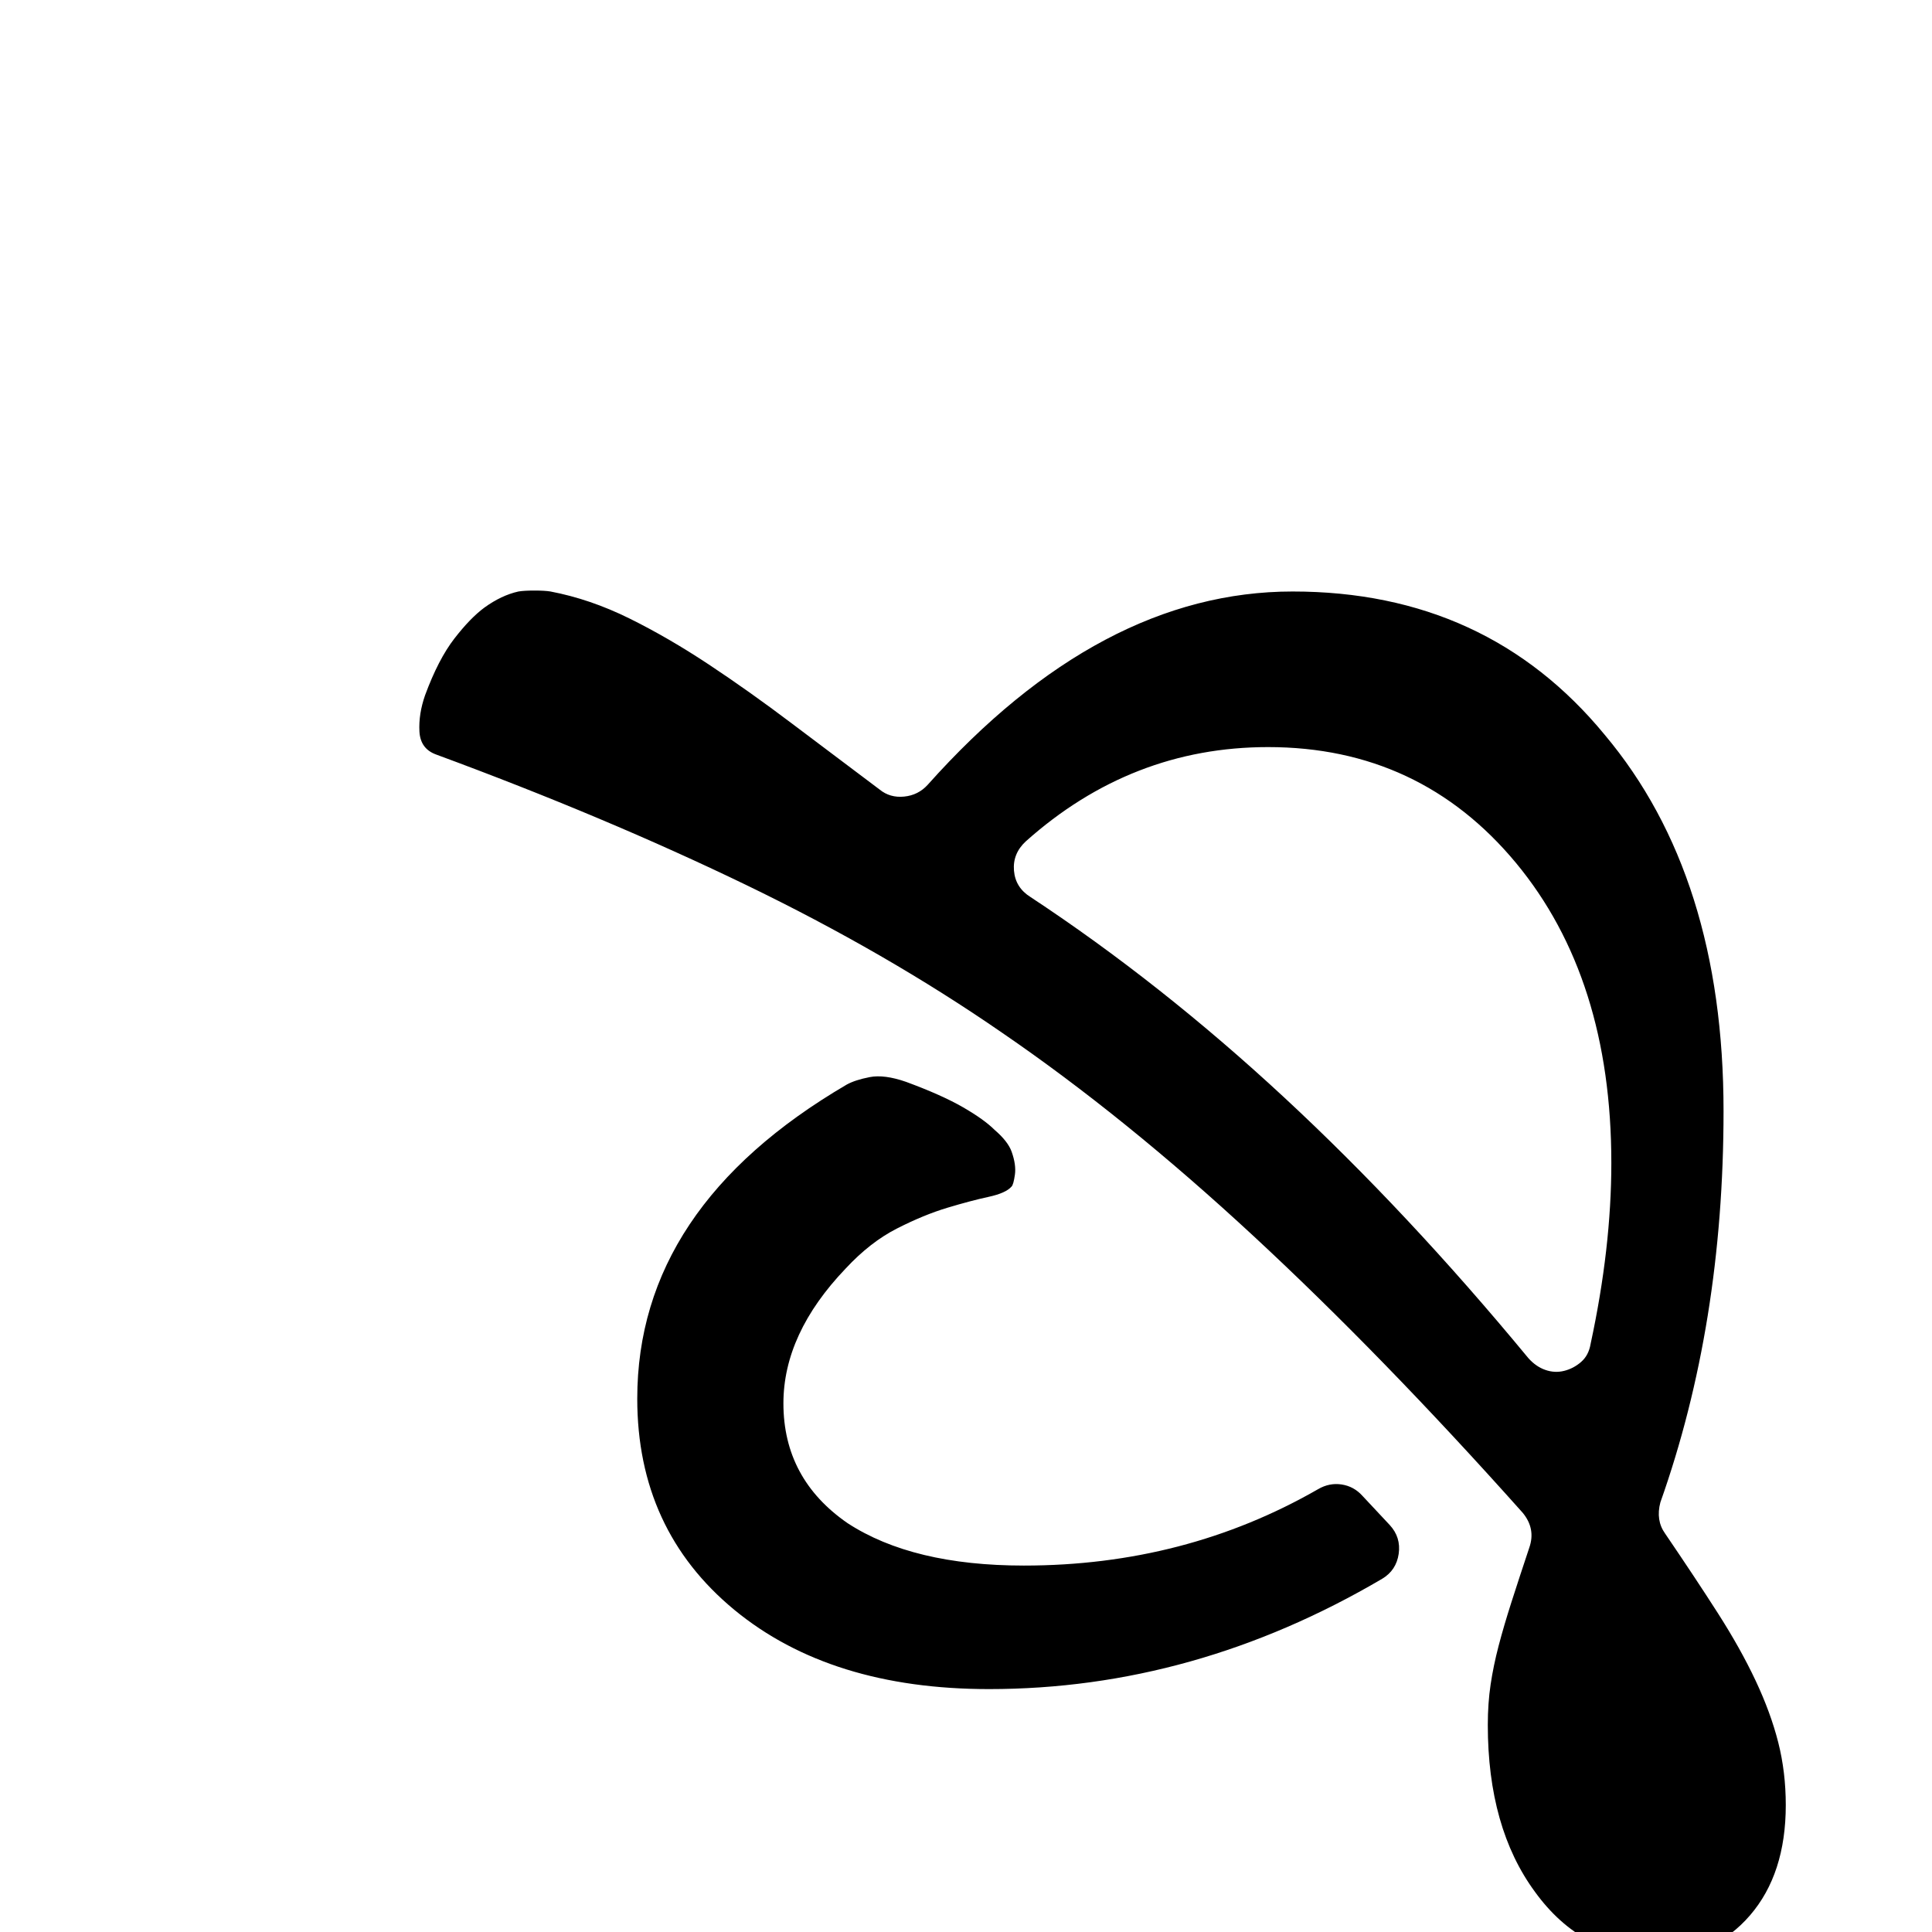 <?xml version="1.0" standalone="no"?>
<!DOCTYPE svg PUBLIC "-//W3C//DTD SVG 1.1//EN" "http://www.w3.org/Graphics/SVG/1.1/DTD/svg11.dtd" >
<svg xmlns="http://www.w3.org/2000/svg" xmlns:xlink="http://www.w3.org/1999/xlink" version="1.1" viewBox="0 -410 2048 2048">
  <g transform="matrix(1 0 0 -1 0 1638)">
   <path fill="currentColor"
d="M583.56 1420.99q41.982 -7.996 83.465 -28.487q41.481 -20.491 84.464 -48.98q42.981 -28.487 87.962 -62.474q44.98 -33.985 92.96 -69.97q10.996 -8.996 25.989 -7.497q14.993 1.5 24.989 12.495q182.922 204.912 386.835 204.912
q205.912 0 330.858 -151.935q125.946 -149.937 125.946 -398.83q0 -225.903 -66.972 -414.822q-4.998 -18.992 4.998 -32.986q31.986 -46.98 55.977 -84.464q23.989 -37.483 39.982 -71.469q15.993 -33.986 23.99 -65.473
q7.996 -31.486 7.996 -66.472q0 -72.969 -37.983 -116.95q-37.984 -43.98 -97.958 -43.98q-79.967 0 -129.945 68.971q-49.978 67.971 -49.978 176.924q0 22.99 2.999 42.981t8.496 40.982q5.498 20.991 13.494 45.98
q7.997 24.989 18.992 57.976q6.997 19.991 -6.997 36.984q-148.937 166.929 -285.378 293.374q-136.441 126.446 -266.386 215.408q-122.948 84.964 -271.884 156.933q-148.937 71.97 -327.86 137.941q-16.992 5.997 -17.992 24.489t5.997 38.483
q13.994 37.984 30.987 59.975q16.992 21.99 31.986 32.986q17.992 12.994 35.984 16.992q5.997 1 16.993 1q10.995 0 16.992 -1zM1072.35 790.258q-5.997 -6.997 -24.489 -10.995t-43.481 -11.495t-53.477 -21.99
q-28.487 -14.494 -54.477 -42.482q-65.972 -68.971 -65.972 -142.938q0 -79.966 67.971 -126.946q68.971 -44.98 186.921 -44.98q170.927 0 311.866 80.966q11.995 6.997 24.989 4.997q12.994 -1.999 21.99 -11.994l28.988 -30.987
q11.994 -12.994 9.496 -30.486q-2.499 -17.493 -17.493 -26.489q-198.915 -116.95 -416.821 -116.95q-167.929 0 -269.885 83.965q-102.956 84.964 -102.956 223.904q0 202.913 221.905 332.857q8.996 4.998 24.489 7.997
q15.493 2.998 38.483 -4.998q37.984 -13.994 60.475 -26.988q22.49 -12.995 33.485 -23.99q13.994 -11.995 17.992 -22.99q4.998 -13.994 3.499 -24.489q-1.5 -10.496 -3.499 -12.495zM1620.12 608.336q7.997 -8.996 17.993 -12.495
q9.995 -3.498 19.991 -0.999q9.995 2.499 17.992 9.496q7.996 6.997 9.996 18.991q10.995 50.978 16.492 98.958q5.498 47.98 5.498 92.96q0 195.917 -100.957 317.864q-101.956 122.947 -262.888 122.947q-144.938 0 -256.89 -99.957
q-13.994 -12.994 -12.495 -30.986t17.492 -27.988q137.941 -90.961 268.886 -212.409q130.943 -121.448 258.889 -276.382z" />
  </g>

</svg>
